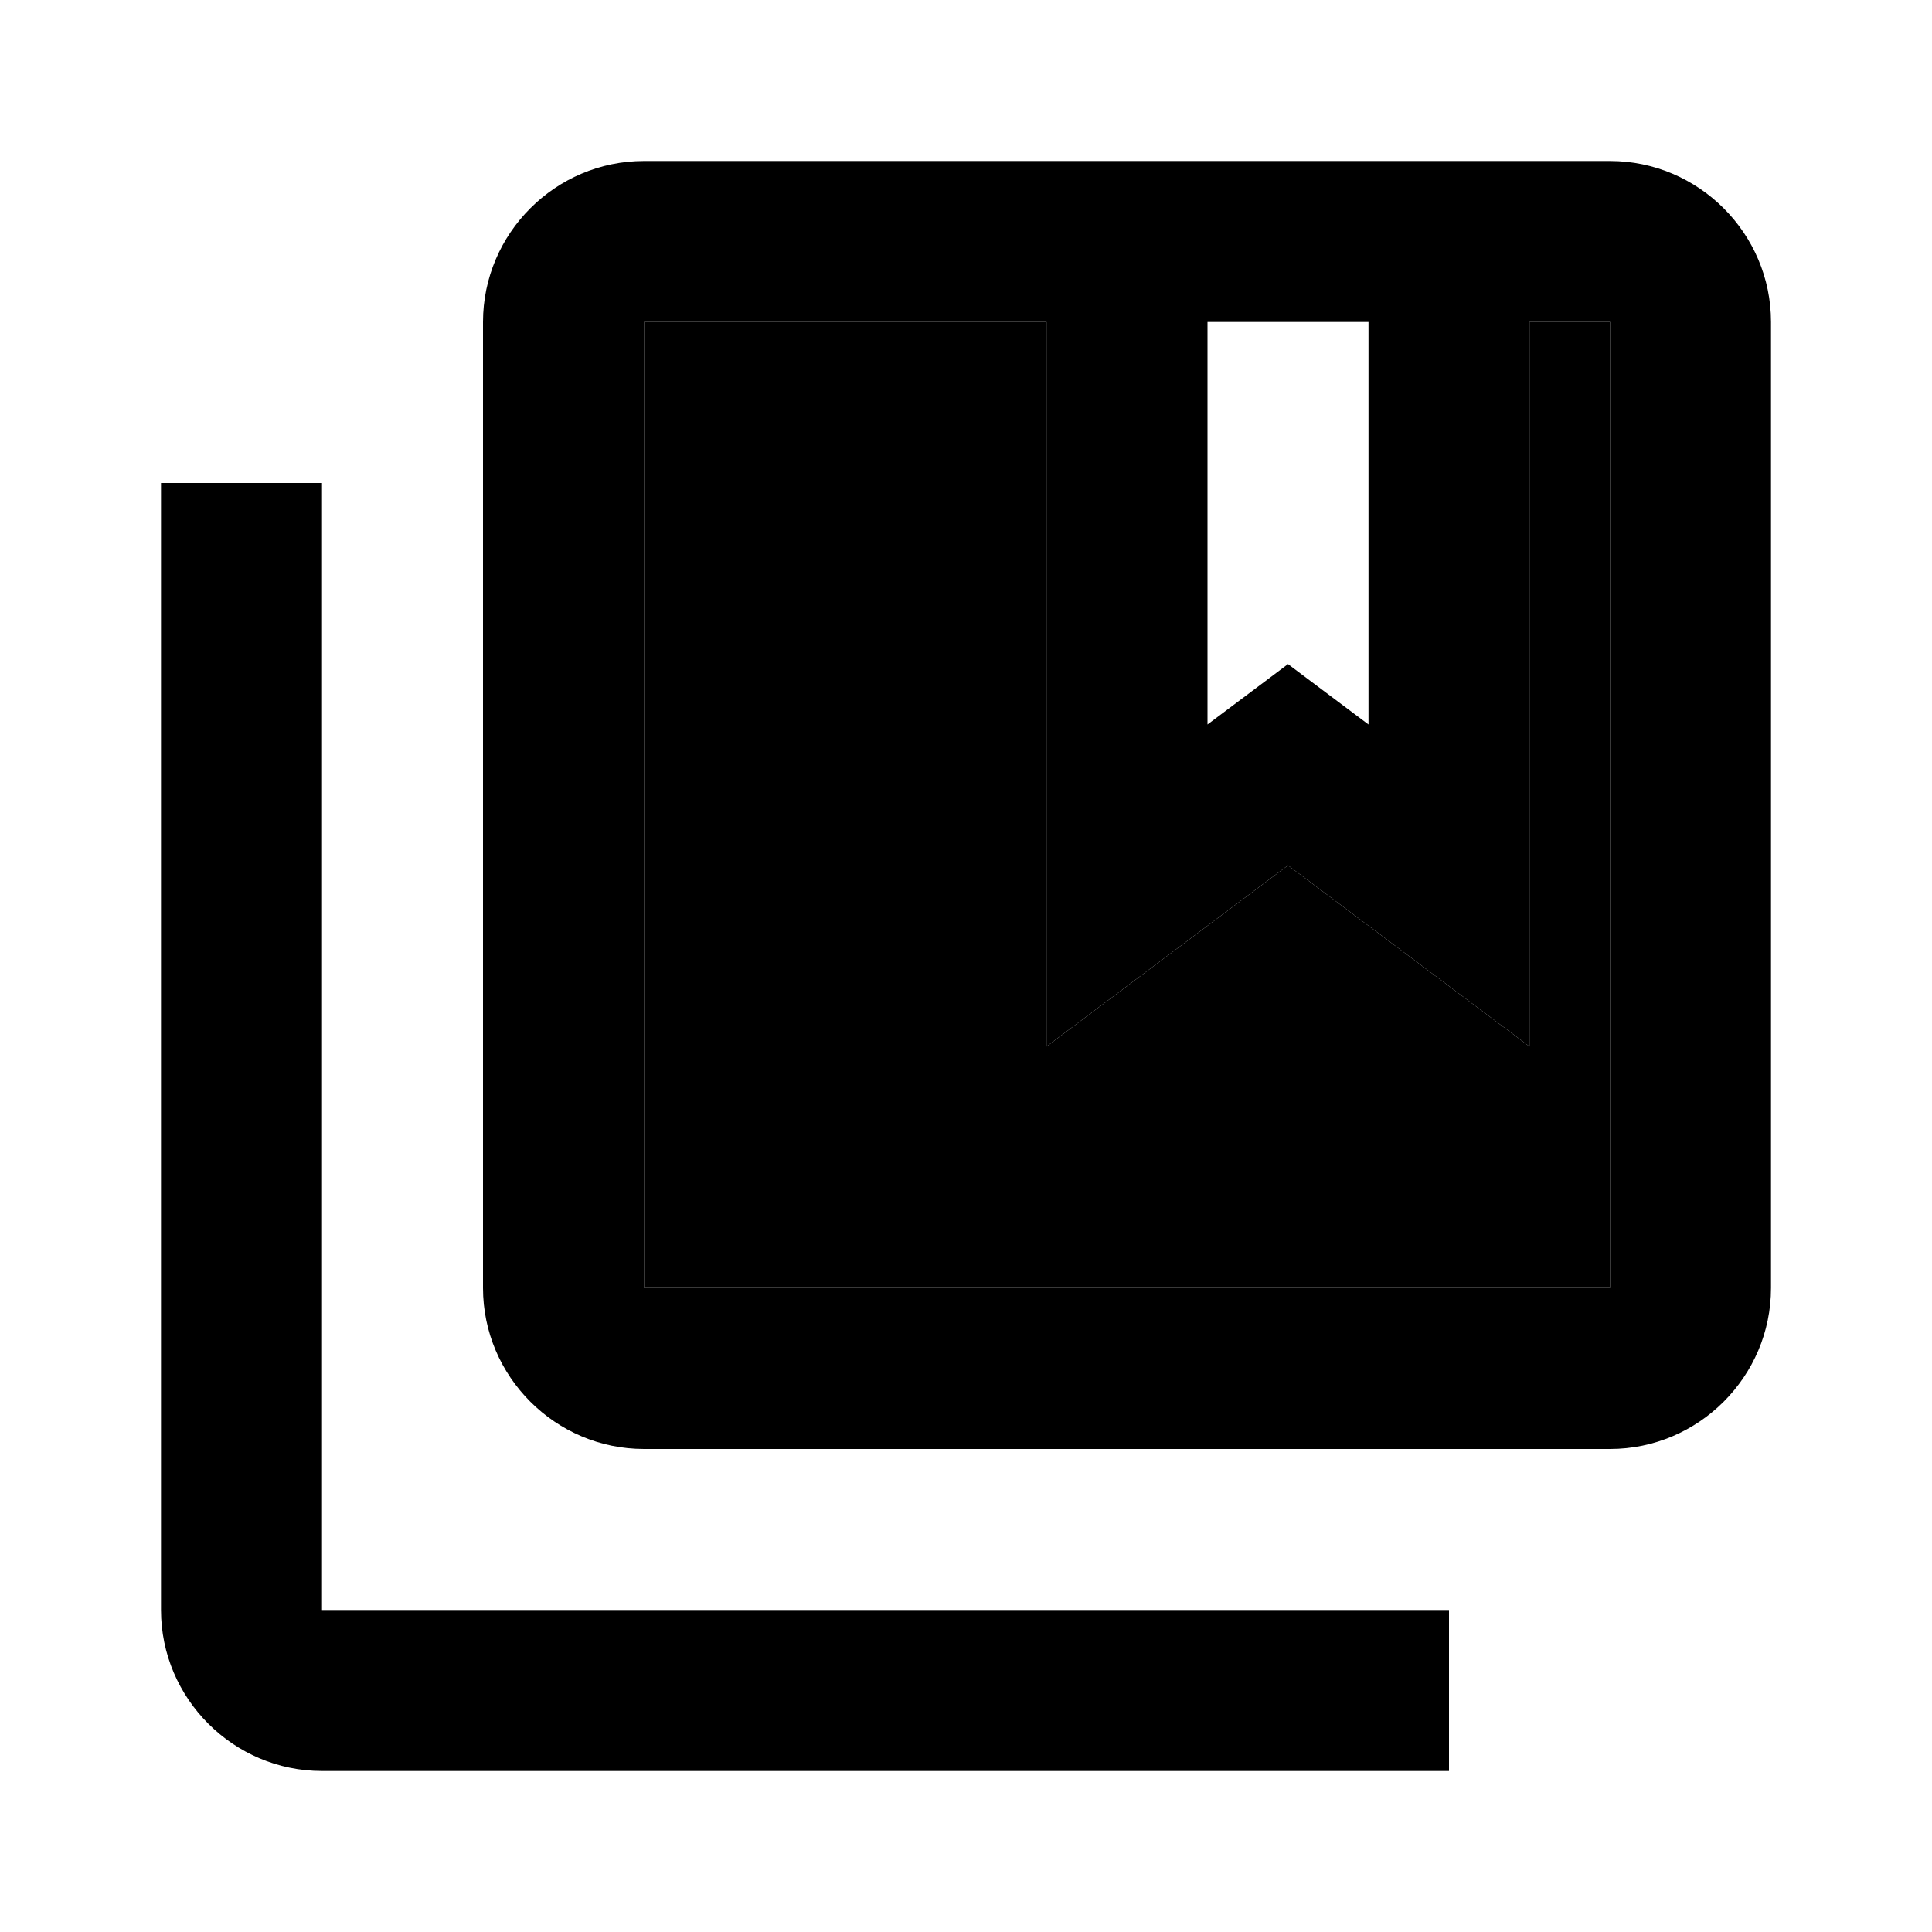 <svg xmlns="http://www.w3.org/2000/svg" width="24" height="24" viewBox="0 0 24 24">
    <path d="M20 4h-1v9l-3-2.25L13 13V4H8v12h12z" class="pr-icon-twotone-secondary"/>
    <path d="M4 22h14v-2H4V6H2v14c0 1.1.9 2 2 2zm18-6V4c0-1.1-.9-2-2-2H8c-1.1 0-2 .9-2 2v12c0 1.1.9 2 2 2h12c1.1 0 2-.9 2-2zM15 4h2v5l-1-.75L15 9V4zM8 4h5v9l3-2.25L19 13V4h1v12H8V4z"/>
</svg>
